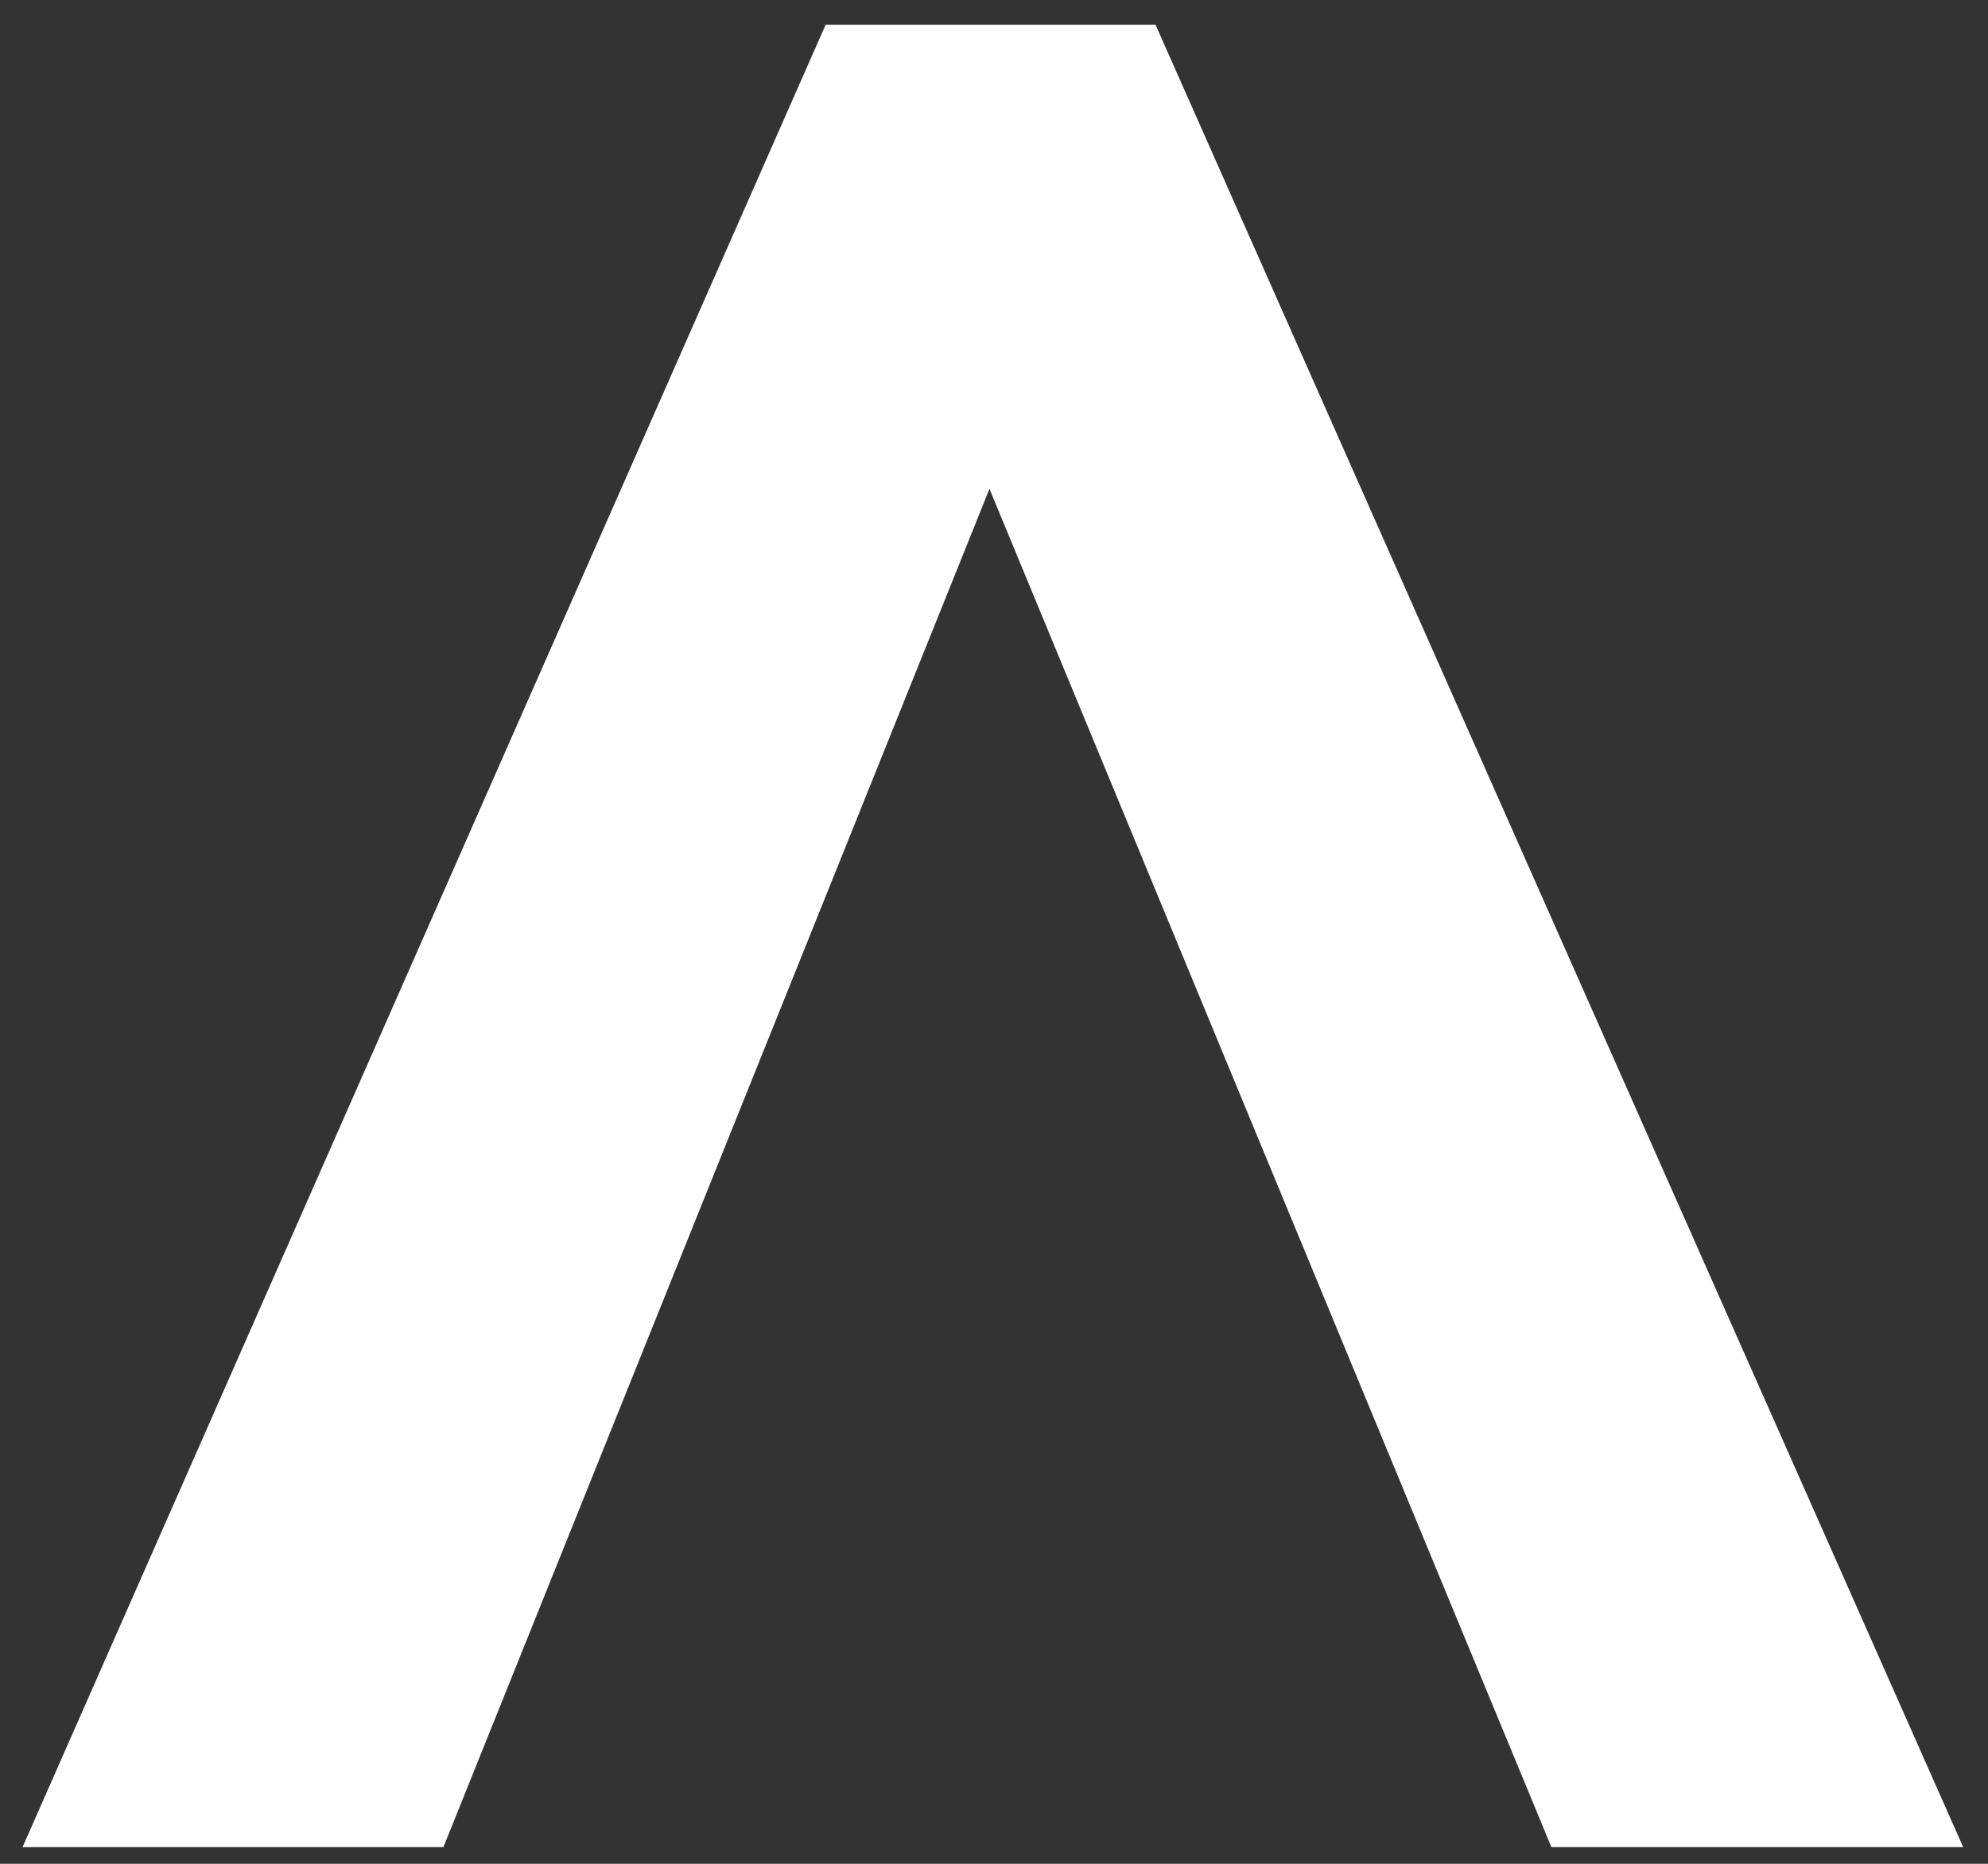 <svg width="64" height="60" viewBox="0 0 64 60" fill="none" xmlns="http://www.w3.org/2000/svg">
<rect x="0" y="0" width="64" height="60" fill="#333333" stroke="none"/>
<path d="M14.275 59.463H0.726L26.58 0.796H37.2L63.201 59.463H49.944L31.854 15.737L14.275 59.463Z" fill="white"/>
</svg>
